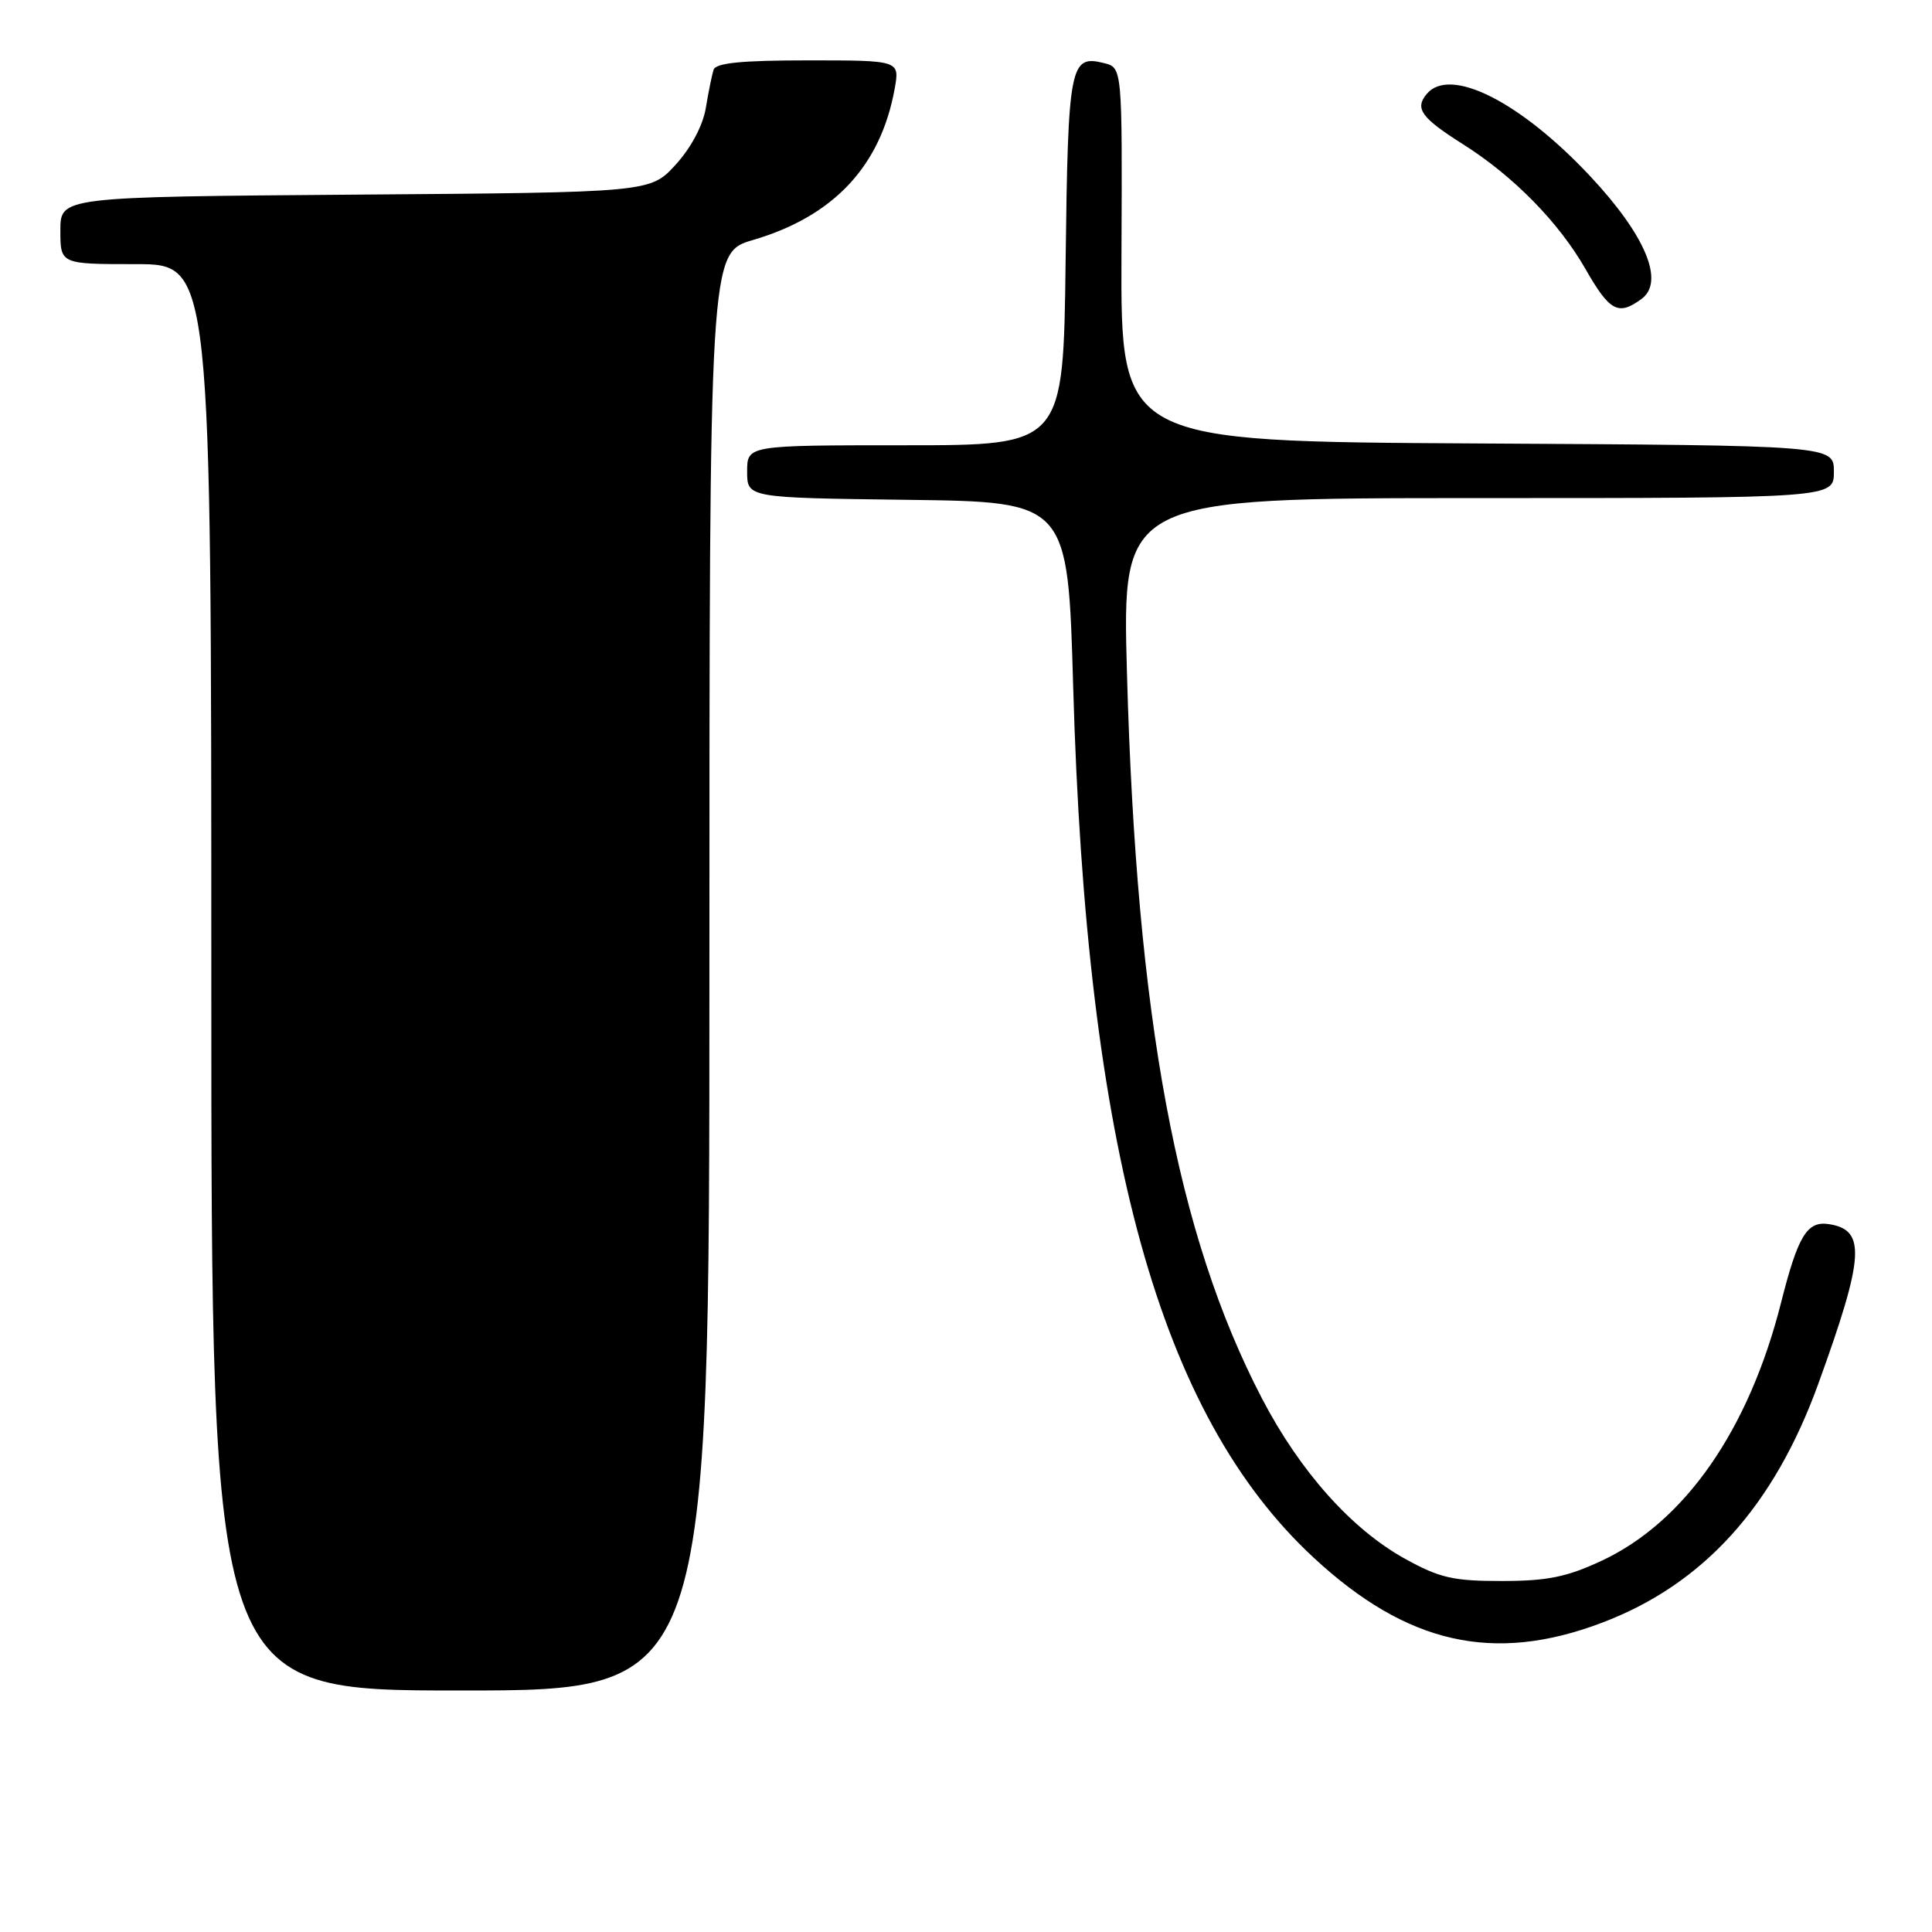 <?xml version="1.0" encoding="UTF-8" standalone="no"?>
<!DOCTYPE svg PUBLIC "-//W3C//DTD SVG 1.1//EN" "http://www.w3.org/Graphics/SVG/1.1/DTD/svg11.dtd" >
<svg xmlns="http://www.w3.org/2000/svg" xmlns:xlink="http://www.w3.org/1999/xlink" version="1.1" viewBox="0 0 256 256">
 <g >
 <path fill="currentColor"
d=" M 94.00 128.75 C 94.00 33.50 94.00 33.50 99.78 31.80 C 110.47 28.66 116.70 22.01 118.55 11.75 C 119.22 8.00 119.22 8.00 107.08 8.00 C 98.24 8.00 94.83 8.34 94.55 9.25 C 94.33 9.94 93.87 12.22 93.52 14.33 C 93.13 16.65 91.55 19.61 89.52 21.83 C 86.16 25.50 86.16 25.50 47.08 25.79 C 8.00 26.09 8.00 26.09 8.00 30.54 C 8.00 35.00 8.00 35.00 18.00 35.00 C 28.00 35.00 28.00 35.00 28.00 129.50 C 28.00 224.00 28.00 224.00 61.00 224.00 C 94.00 224.00 94.00 224.00 94.00 128.75 Z  M 212.22 215.04 C 225.70 209.95 235.05 199.62 240.95 183.32 C 247.06 166.44 247.28 162.95 242.31 162.20 C 239.44 161.77 238.24 163.75 236.00 172.61 C 231.73 189.47 223.27 201.65 212.22 206.81 C 207.62 208.96 205.03 209.49 199.00 209.49 C 192.55 209.50 190.75 209.08 186.16 206.54 C 179.06 202.61 172.24 194.95 167.20 185.27 C 155.93 163.61 150.60 134.99 149.33 89.25 C 148.68 66.00 148.68 66.00 195.84 66.00 C 243.00 66.00 243.00 66.00 243.00 62.51 C 243.00 59.02 243.00 59.02 195.75 58.76 C 148.50 58.50 148.50 58.50 148.60 33.73 C 148.71 8.96 148.71 8.96 146.28 8.36 C 141.78 7.23 141.52 8.56 141.20 34.55 C 140.90 59.00 140.90 59.00 119.95 59.00 C 99.00 59.00 99.00 59.00 99.00 62.48 C 99.00 65.96 99.00 65.96 120.25 66.23 C 141.50 66.50 141.50 66.50 142.20 90.93 C 143.95 152.41 153.64 187.49 174.09 206.42 C 186.44 217.86 197.90 220.45 212.22 215.04 Z  M 217.50 39.62 C 220.62 37.35 218.06 31.21 210.75 23.39 C 201.46 13.46 192.11 8.75 189.04 12.46 C 187.43 14.39 188.33 15.62 193.87 19.12 C 200.53 23.33 206.53 29.44 210.07 35.62 C 213.30 41.27 214.42 41.87 217.50 39.62 Z "/>
</g>
</svg>
